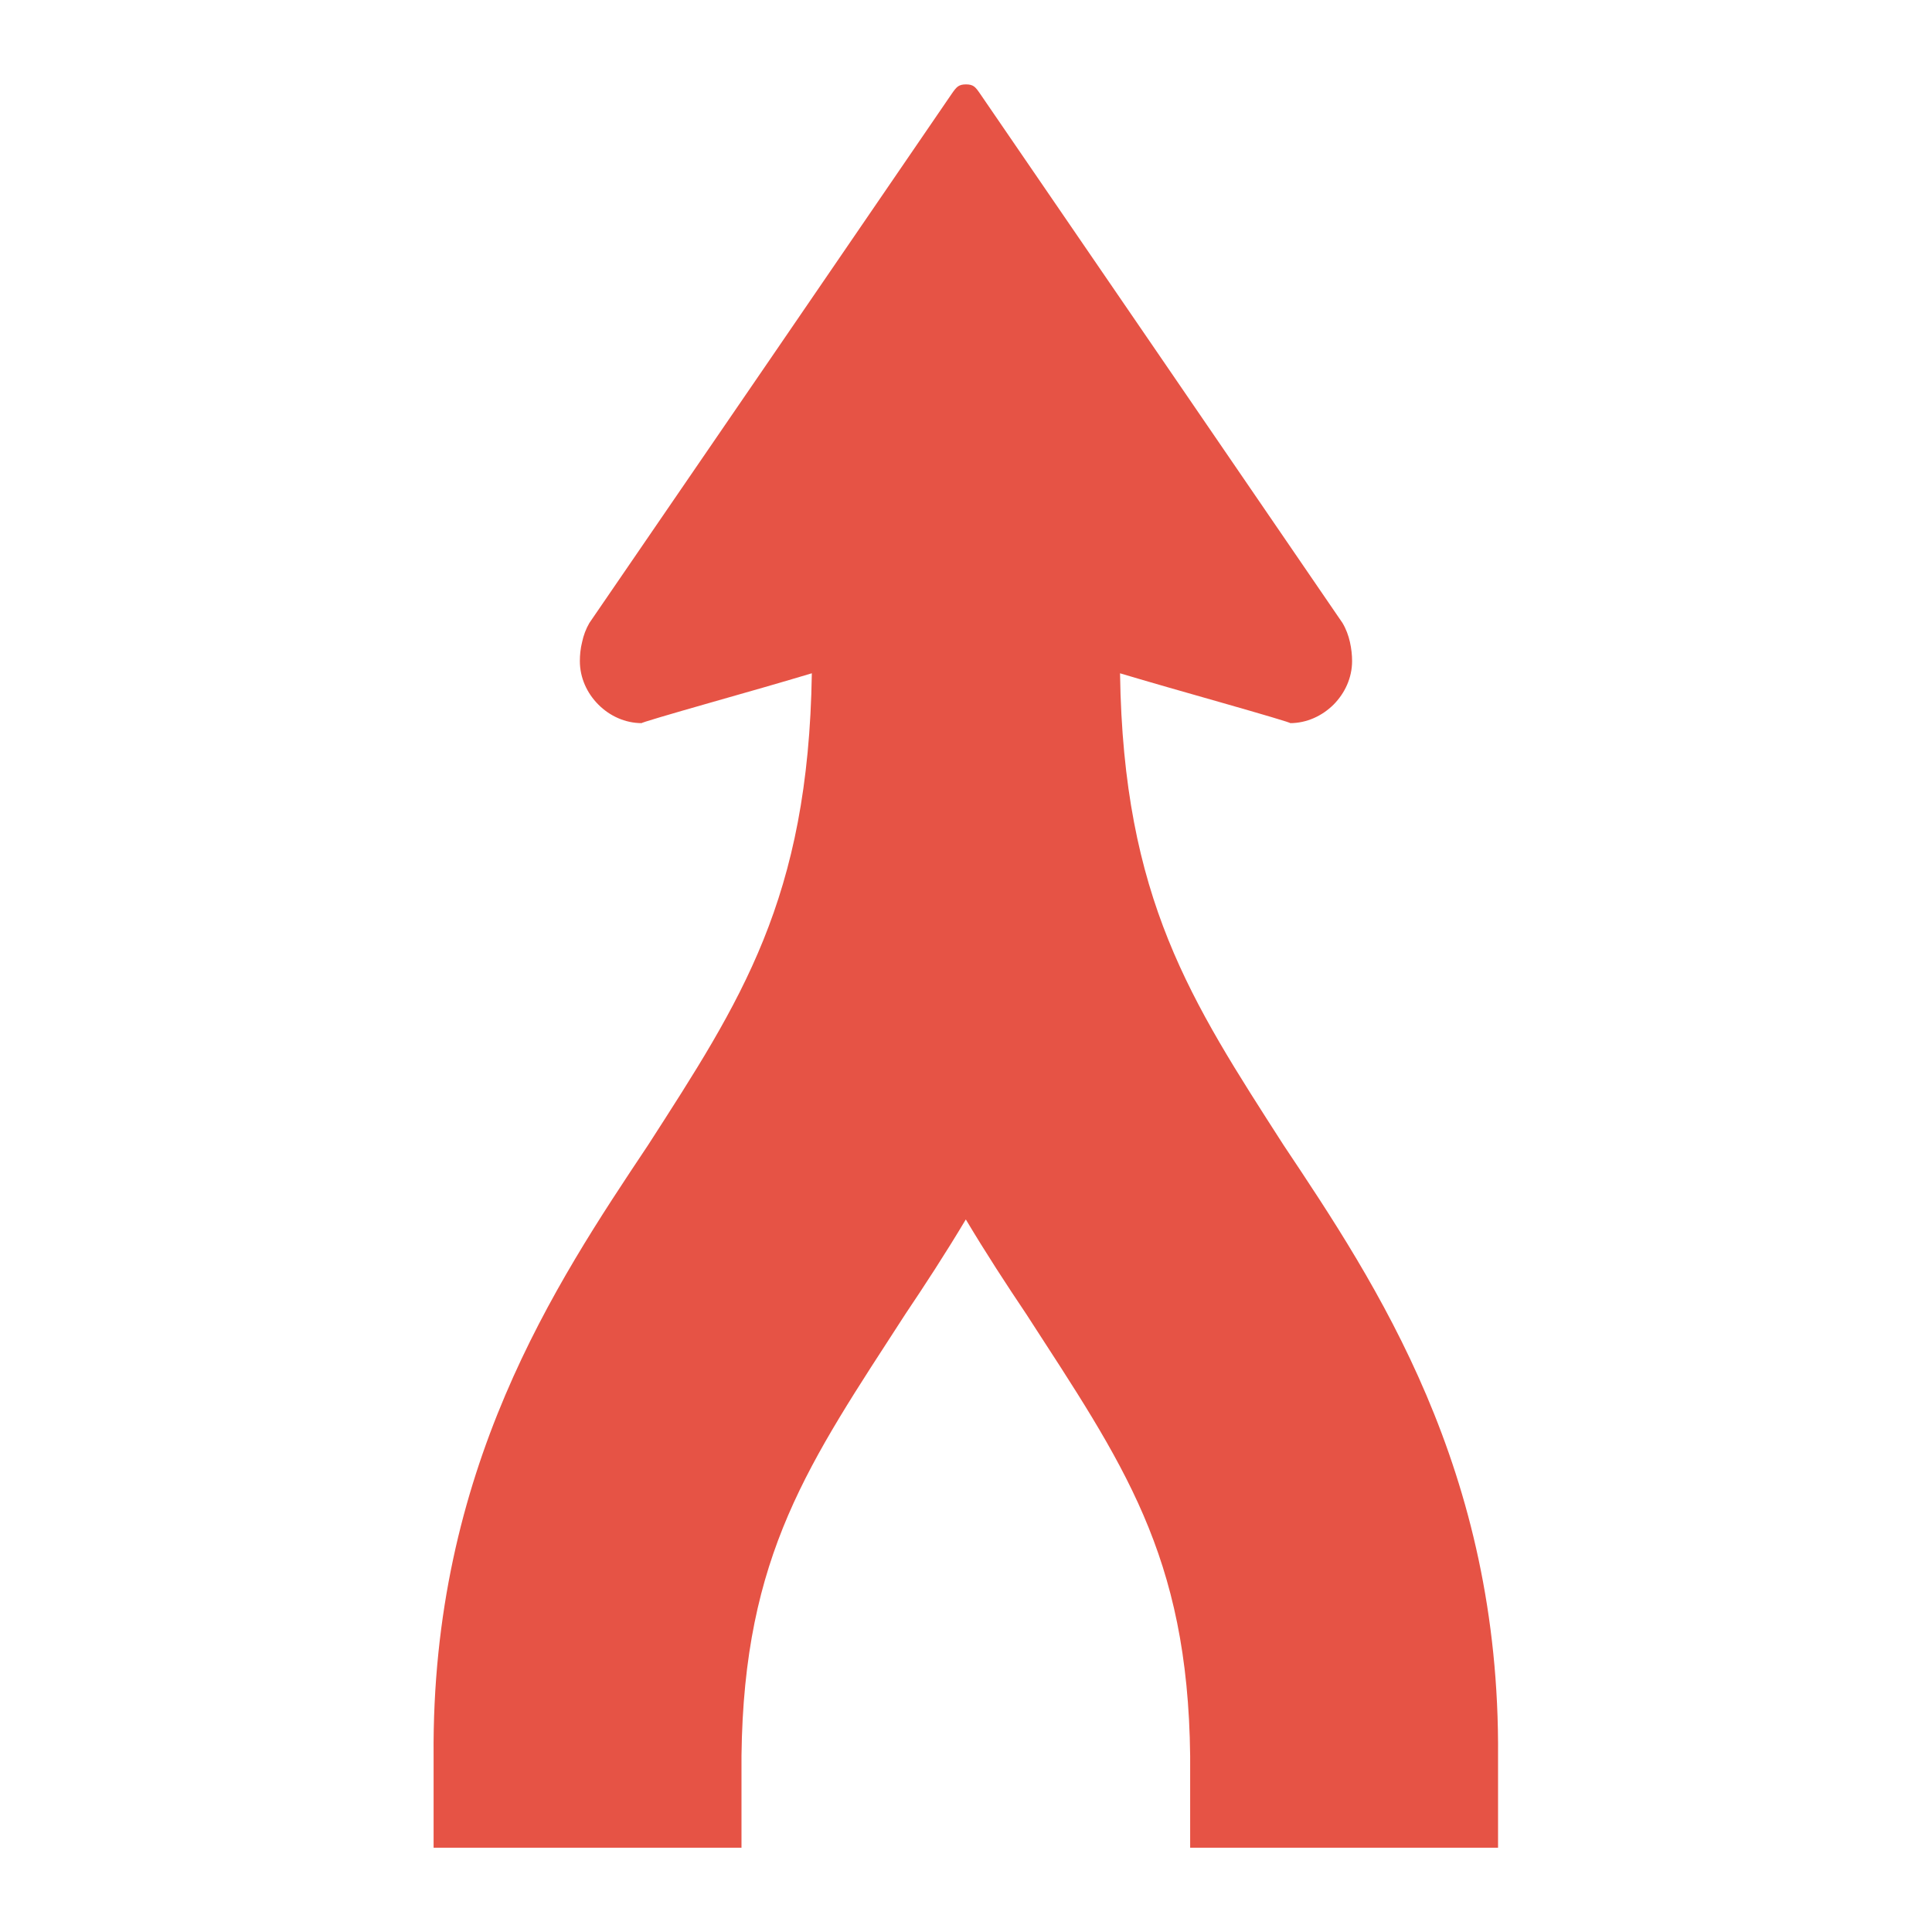 <?xml version="1.0" encoding="utf-8"?>
<!-- Generator: Adobe Illustrator 16.0.0, SVG Export Plug-In . SVG Version: 6.00 Build 0)  -->
<!DOCTYPE svg PUBLIC "-//W3C//DTD SVG 1.1//EN" "http://www.w3.org/Graphics/SVG/1.1/DTD/svg11.dtd">
<svg version="1.1" xmlns="http://www.w3.org/2000/svg" xmlns:xlink="http://www.w3.org/1999/xlink" x="0px" y="0px" width="44px"
	 height="44px" viewBox="0 0 44 44" enable-background="new 0 0 44 44" xml:space="preserve">
<g id="Background">
</g>
<g id="Layer_1">
	<path fill="none" d="M23.375,29.928c-0.445-0.662-0.914-1.381-1.377-2.156c-0.463,0.775-0.932,1.494-1.377,2.156
		c-2.193,3.393-3.68,5.467-3.732,10.062c0,0.777,0,1.467,0,2.09h10.219c0-0.623,0-1.312,0-2.09
		C27.055,35.395,25.568,33.32,23.375,29.928z"/>
	<path fill="#E65345" d="M25.508,15.334c0.631,0.189,1.549,0.451,2.348,0.678c0.875,0.25,1.58,0.457,1.525,0.457
		c0.379,0,0.73-0.164,0.99-0.422c0.258-0.26,0.422-0.611,0.422-0.992c0-0.137-0.016-0.285-0.049-0.432
		c-0.033-0.148-0.088-0.299-0.17-0.436l-4.123-6.023l-4.127-6.025c-0.055-0.08-0.094-0.135-0.141-0.17
		C22.135,1.936,22.082,1.922,22,1.922s-0.135,0.014-0.184,0.047c-0.047,0.035-0.088,0.09-0.143,0.17l-4.123,6.025l-4.127,6.023
		c-0.08,0.137-0.135,0.287-0.166,0.436c-0.037,0.146-0.051,0.295-0.051,0.432c0,0.381,0.162,0.732,0.422,0.992
		c0.256,0.258,0.609,0.422,0.988,0.422c-0.051,0,0.652-0.207,1.529-0.457c0.795-0.225,1.711-0.488,2.342-0.678h0.002
		c-0.078,5.146-1.619,7.463-3.729,10.744c-2.113,3.168-4.936,7.391-4.885,13.912c0,0.777,0,1.467,0,2.09h7.012
		c0-0.623,0-1.312,0-2.09c0.053-4.596,1.539-6.67,3.732-10.062c0.445-0.662,0.914-1.381,1.377-2.156
		c0.463,0.775,0.932,1.494,1.377,2.156c2.193,3.393,3.68,5.467,3.732,10.062c0,0.777,0,1.467,0,2.09h7.012c0-0.623,0-1.312,0-2.09
		c0.051-6.521-2.771-10.744-4.885-13.912C27.125,22.795,25.584,20.48,25.508,15.334"/>
</g>
<g id="Layer_4">
</g>
<g id="Test">
</g>
</svg>
